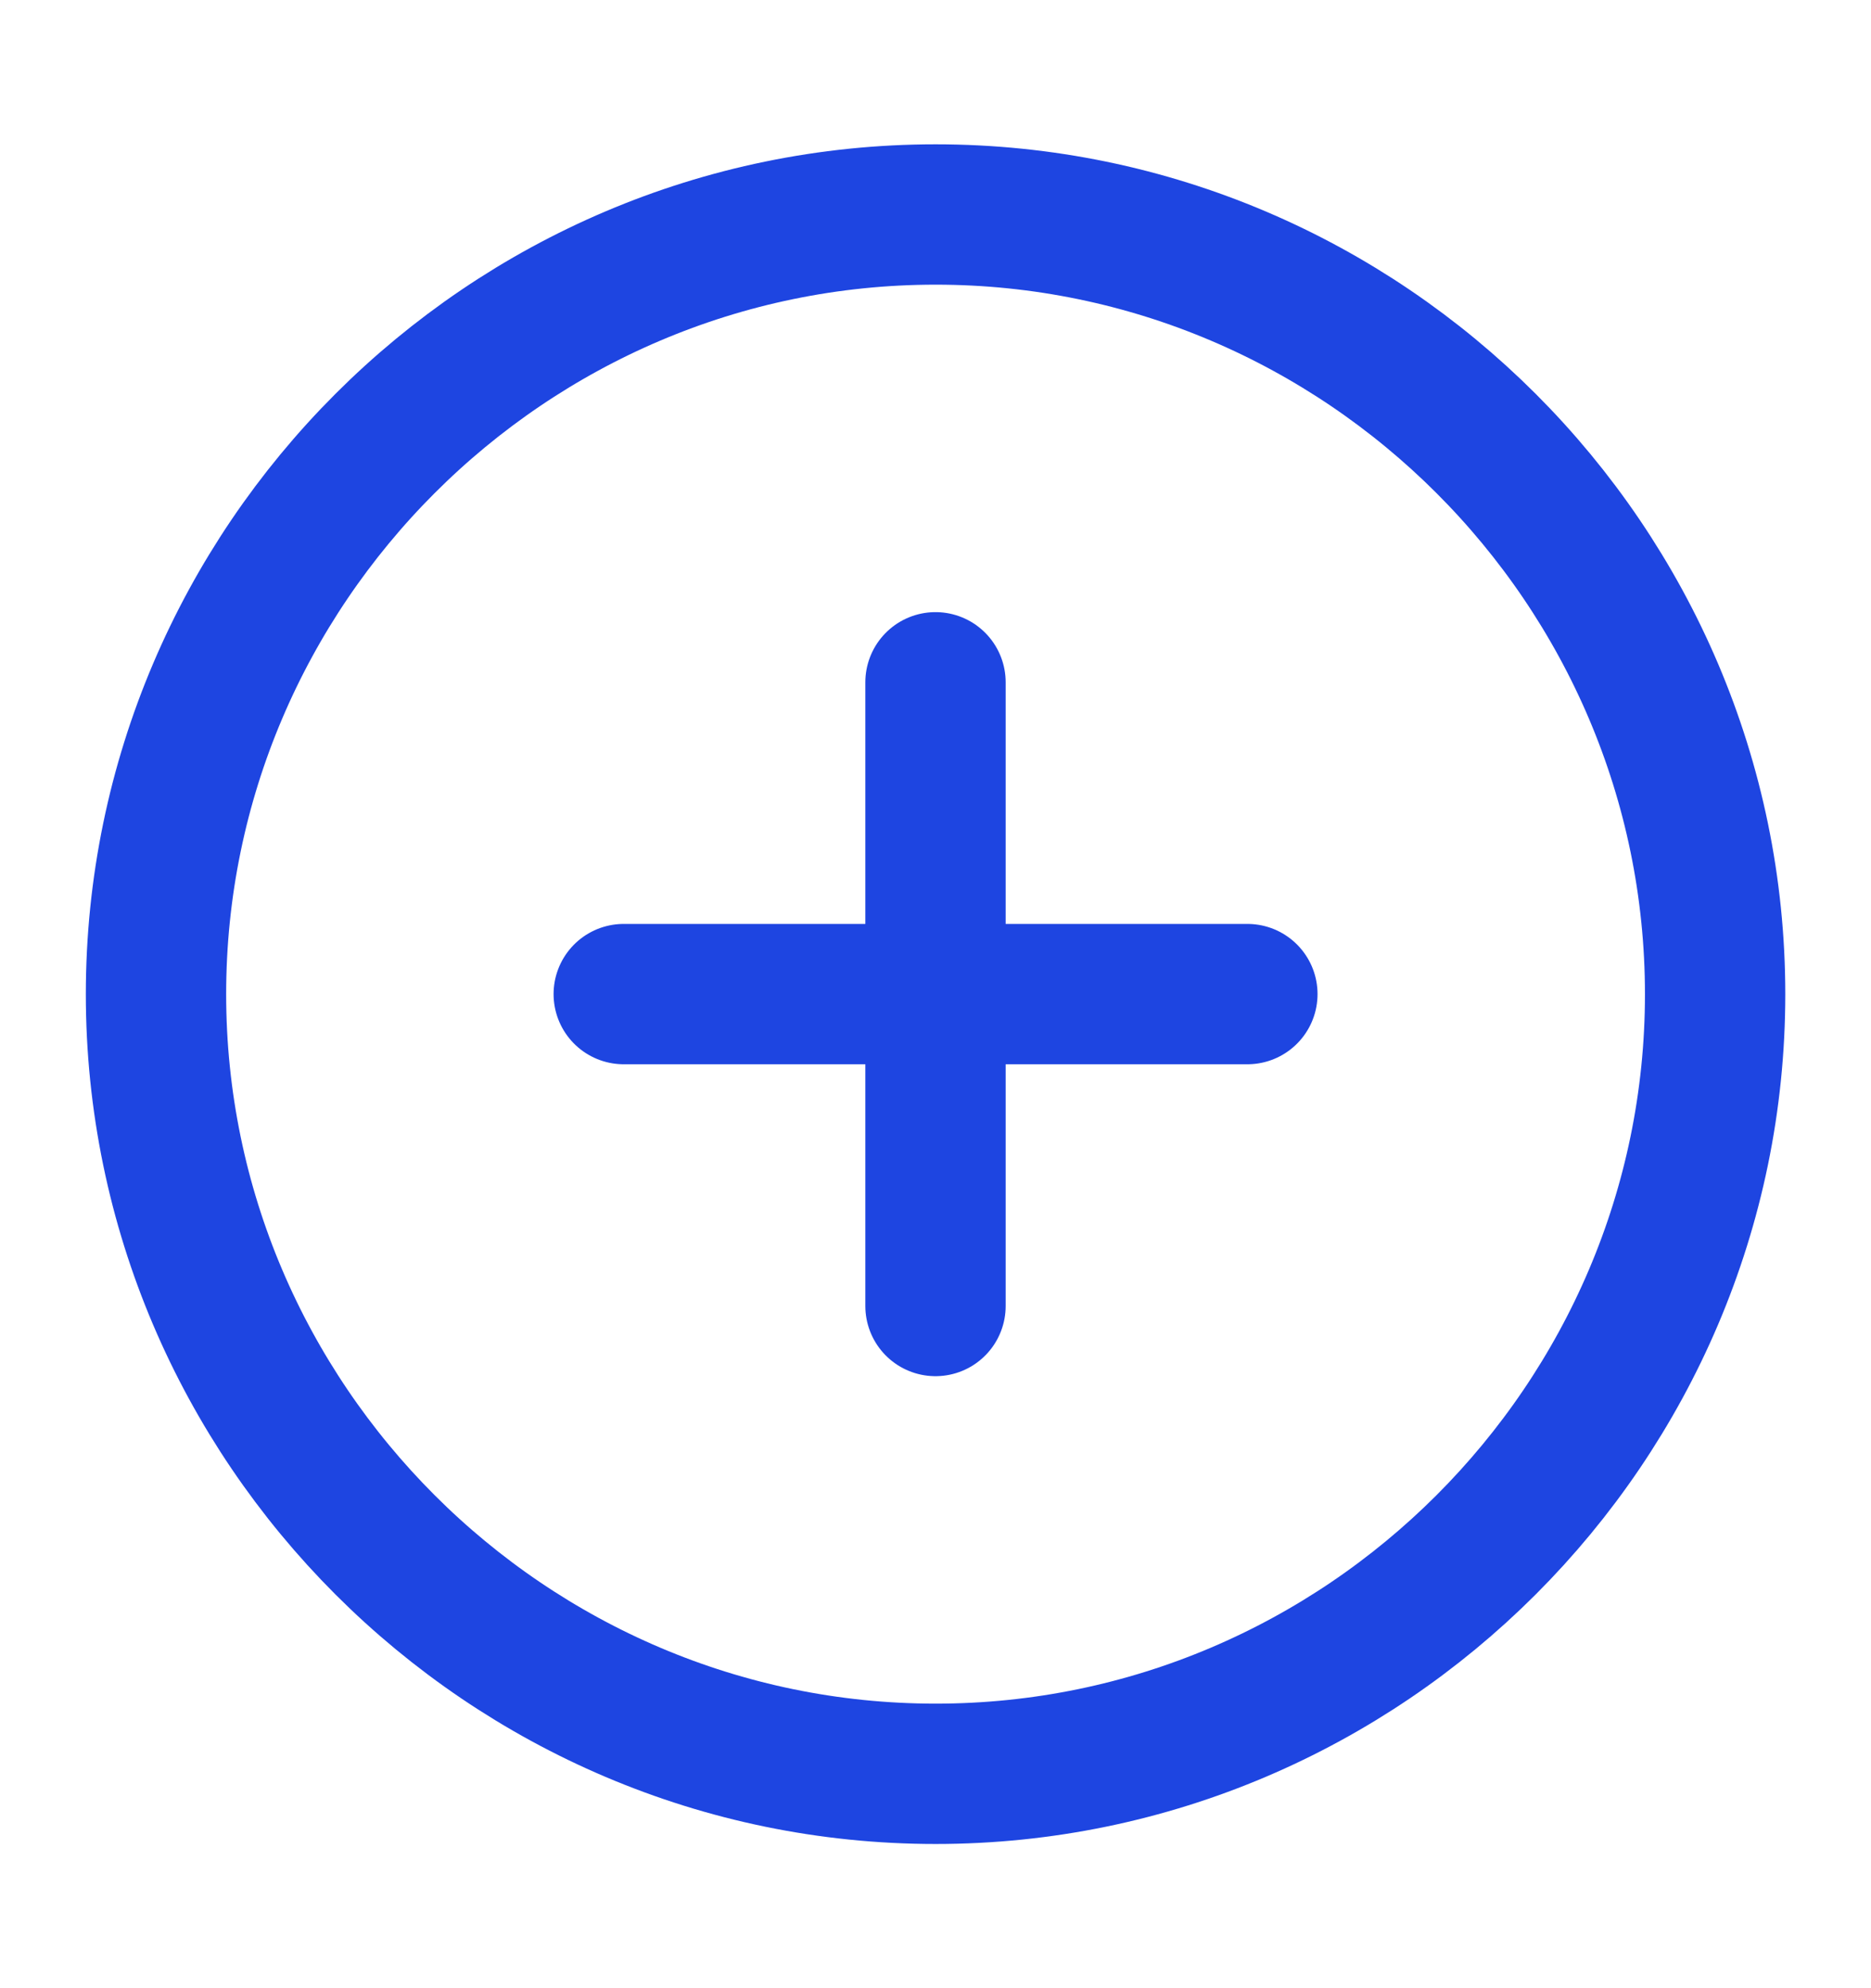 <svg width="16" height="17" viewBox="0 0 16 17" fill="none" xmlns="http://www.w3.org/2000/svg">
<path d="M8.001 15.167C11.667 15.167 14.667 12.167 14.667 8.501C14.667 4.834 11.667 1.834 8.001 1.834C4.334 1.834 1.334 4.834 1.334 8.501C1.334 12.167 4.334 15.167 8.001 15.167Z" stroke="#1E45E1" stroke-width="1.2" stroke-linecap="round" stroke-linejoin="round"/>
<path d="M5.334 8.5H10.667" stroke="#1E45E1" stroke-width="1.2" stroke-linecap="round" stroke-linejoin="round"/>
<path d="M8 11.167V5.834" stroke="#1E45E1" stroke-width="1.2" stroke-linecap="round" stroke-linejoin="round"/>
</svg>
